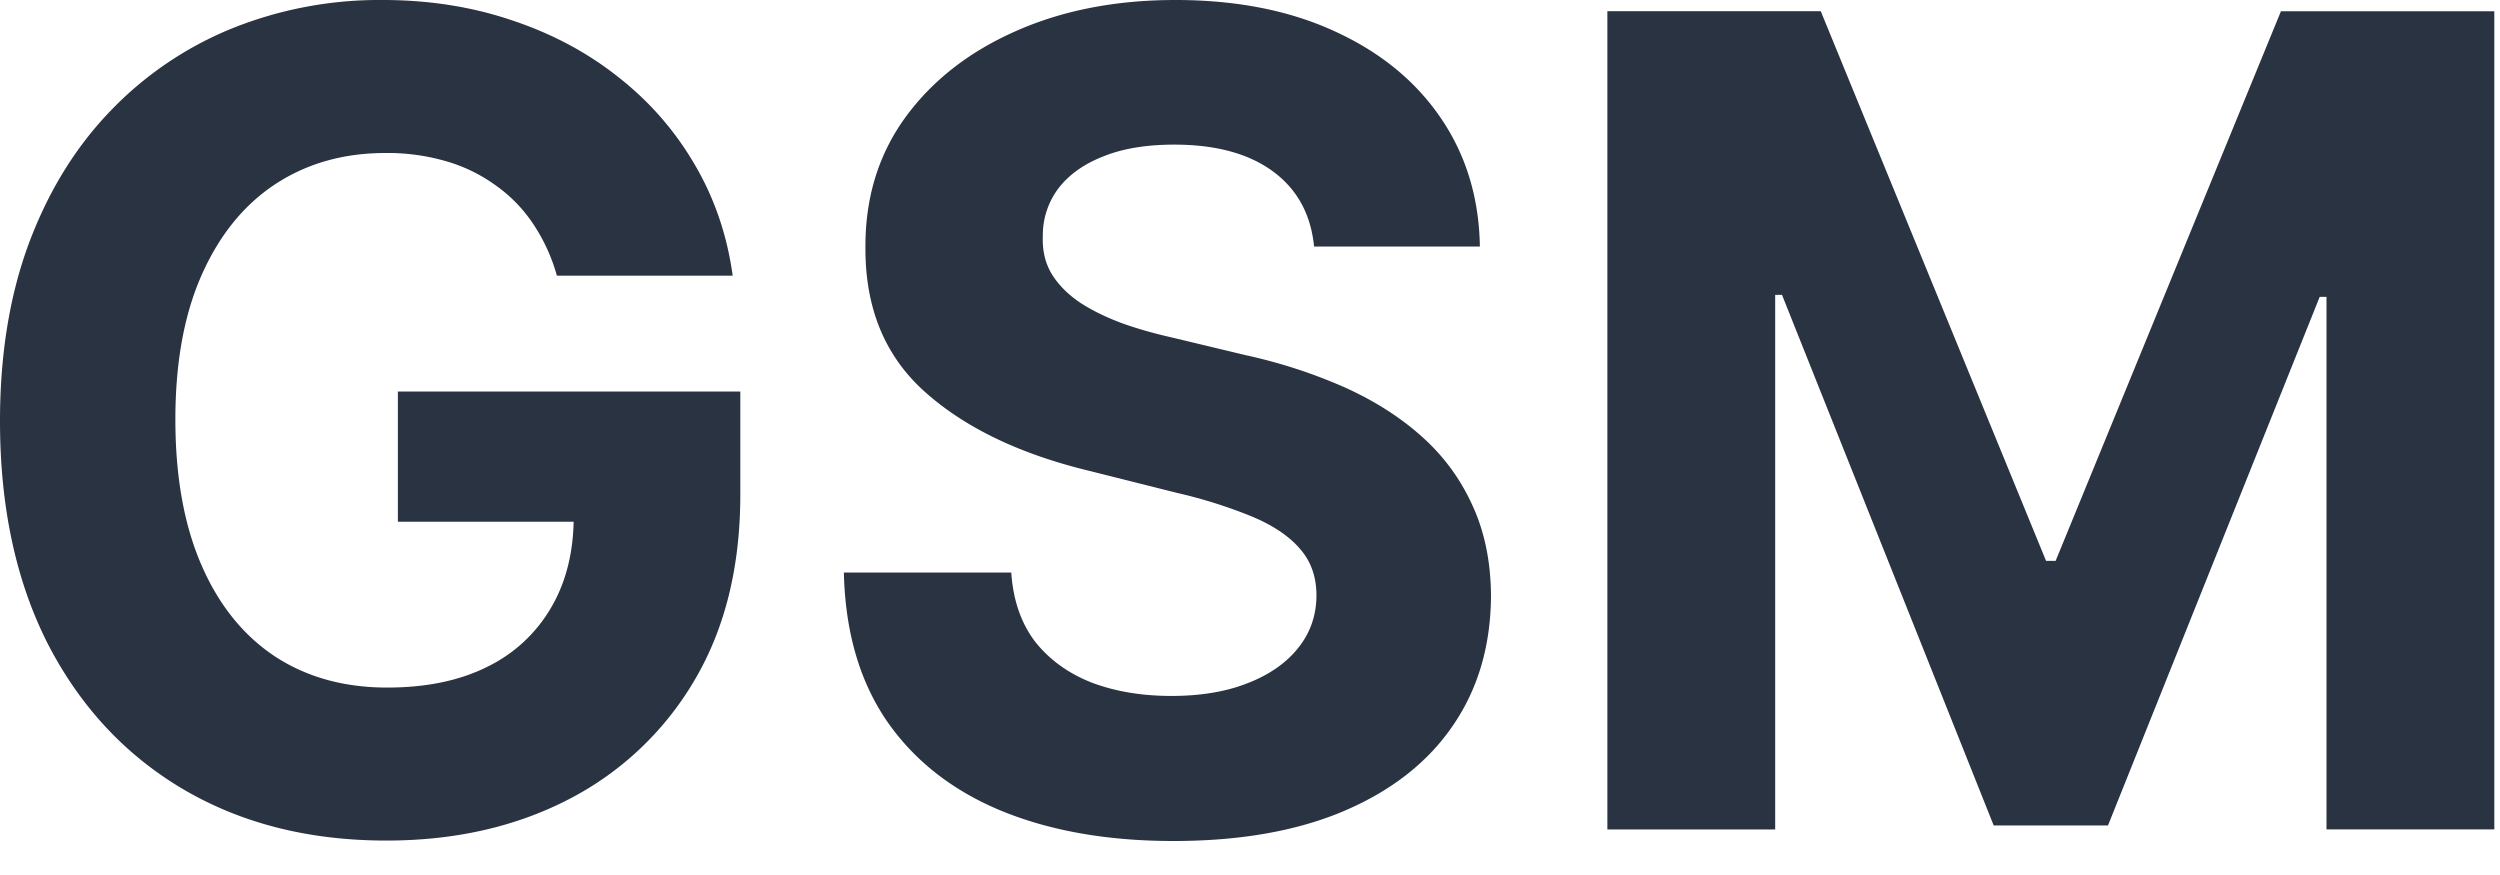 <svg xmlns="http://www.w3.org/2000/svg" width="40" height="14" fill="none"><path fill="#2A3342" d="M25.718.179h3.414l3.605 8.795h.153L36.495.18h3.414v13.09h-2.685V4.75h-.109l-3.387 8.457h-1.829l-3.387-8.489h-.109v8.553h-2.685V.179ZM21.025 3.944c-.051-.516-.27-.916-.658-1.202-.388-.285-.914-.428-1.58-.428-.45 0-.832.064-1.143.192-.311.123-.55.296-.716.517a1.246 1.246 0 0 0-.243.755c-.009.234.04.439.147.613.11.175.262.326.454.454.191.124.413.232.665.326.25.09.52.166.805.23l1.176.282a8.294 8.294 0 0 1 1.572.51c.478.214.891.476 1.24.787.35.311.62.678.812 1.1.196.421.296.905.3 1.45-.004.802-.208 1.496-.613 2.084-.4.584-.98 1.038-1.739 1.362-.754.32-1.664.48-2.729.48-1.057 0-1.977-.163-2.761-.486-.78-.324-1.39-.804-1.828-1.439-.435-.639-.663-1.43-.684-2.371h2.678c.03.439.155.805.377 1.1.226.289.526.508.901.658.38.145.808.217 1.285.217.469 0 .876-.068 1.221-.205.35-.136.62-.326.812-.569.192-.242.287-.522.287-.837 0-.294-.087-.541-.262-.741-.17-.2-.422-.371-.754-.512a7.675 7.675 0 0 0-1.208-.383l-1.425-.358c-1.104-.269-1.976-.688-2.615-1.26-.639-.57-.957-1.34-.952-2.307-.005-.793.206-1.485.633-2.077.43-.593 1.02-1.055 1.77-1.387C17 .166 17.852 0 18.807 0c.972 0 1.82.166 2.544.499.729.332 1.296.794 1.7 1.387.405.592.614 1.278.627 2.058h-2.653ZM8.91 4.41a2.87 2.87 0 0 0-.377-.824 2.328 2.328 0 0 0-.594-.614 2.55 2.55 0 0 0-.793-.39 3.35 3.35 0 0 0-.978-.134c-.669 0-1.257.166-1.764.499-.503.332-.895.816-1.176 1.45-.281.631-.422 1.403-.422 2.315 0 .912.139 1.687.416 2.326.277.64.669 1.127 1.176 1.464.507.332 1.106.499 1.796.499.626 0 1.161-.111 1.604-.333a2.382 2.382 0 0 0 1.023-.952c.239-.41.358-.893.358-1.451l.562.083H6.366V6.264h5.479v1.65c0 1.15-.243 2.139-.73 2.965a4.967 4.967 0 0 1-2.006 1.905c-.853.443-1.828.665-2.928.665-1.227 0-2.305-.27-3.234-.812-.93-.545-1.654-1.319-2.174-2.32C.258 9.31 0 8.117 0 6.737 0 5.677.153 4.73.46 3.9c.311-.835.746-1.542 1.304-2.122A5.635 5.635 0 0 1 3.714.454 6.317 6.317 0 0 1 6.124 0c.741 0 1.431.109 2.07.326.64.213 1.207.516 1.7.908.5.392.906.858 1.222 1.4.315.536.518 1.129.607 1.777H8.911Z"/></svg>